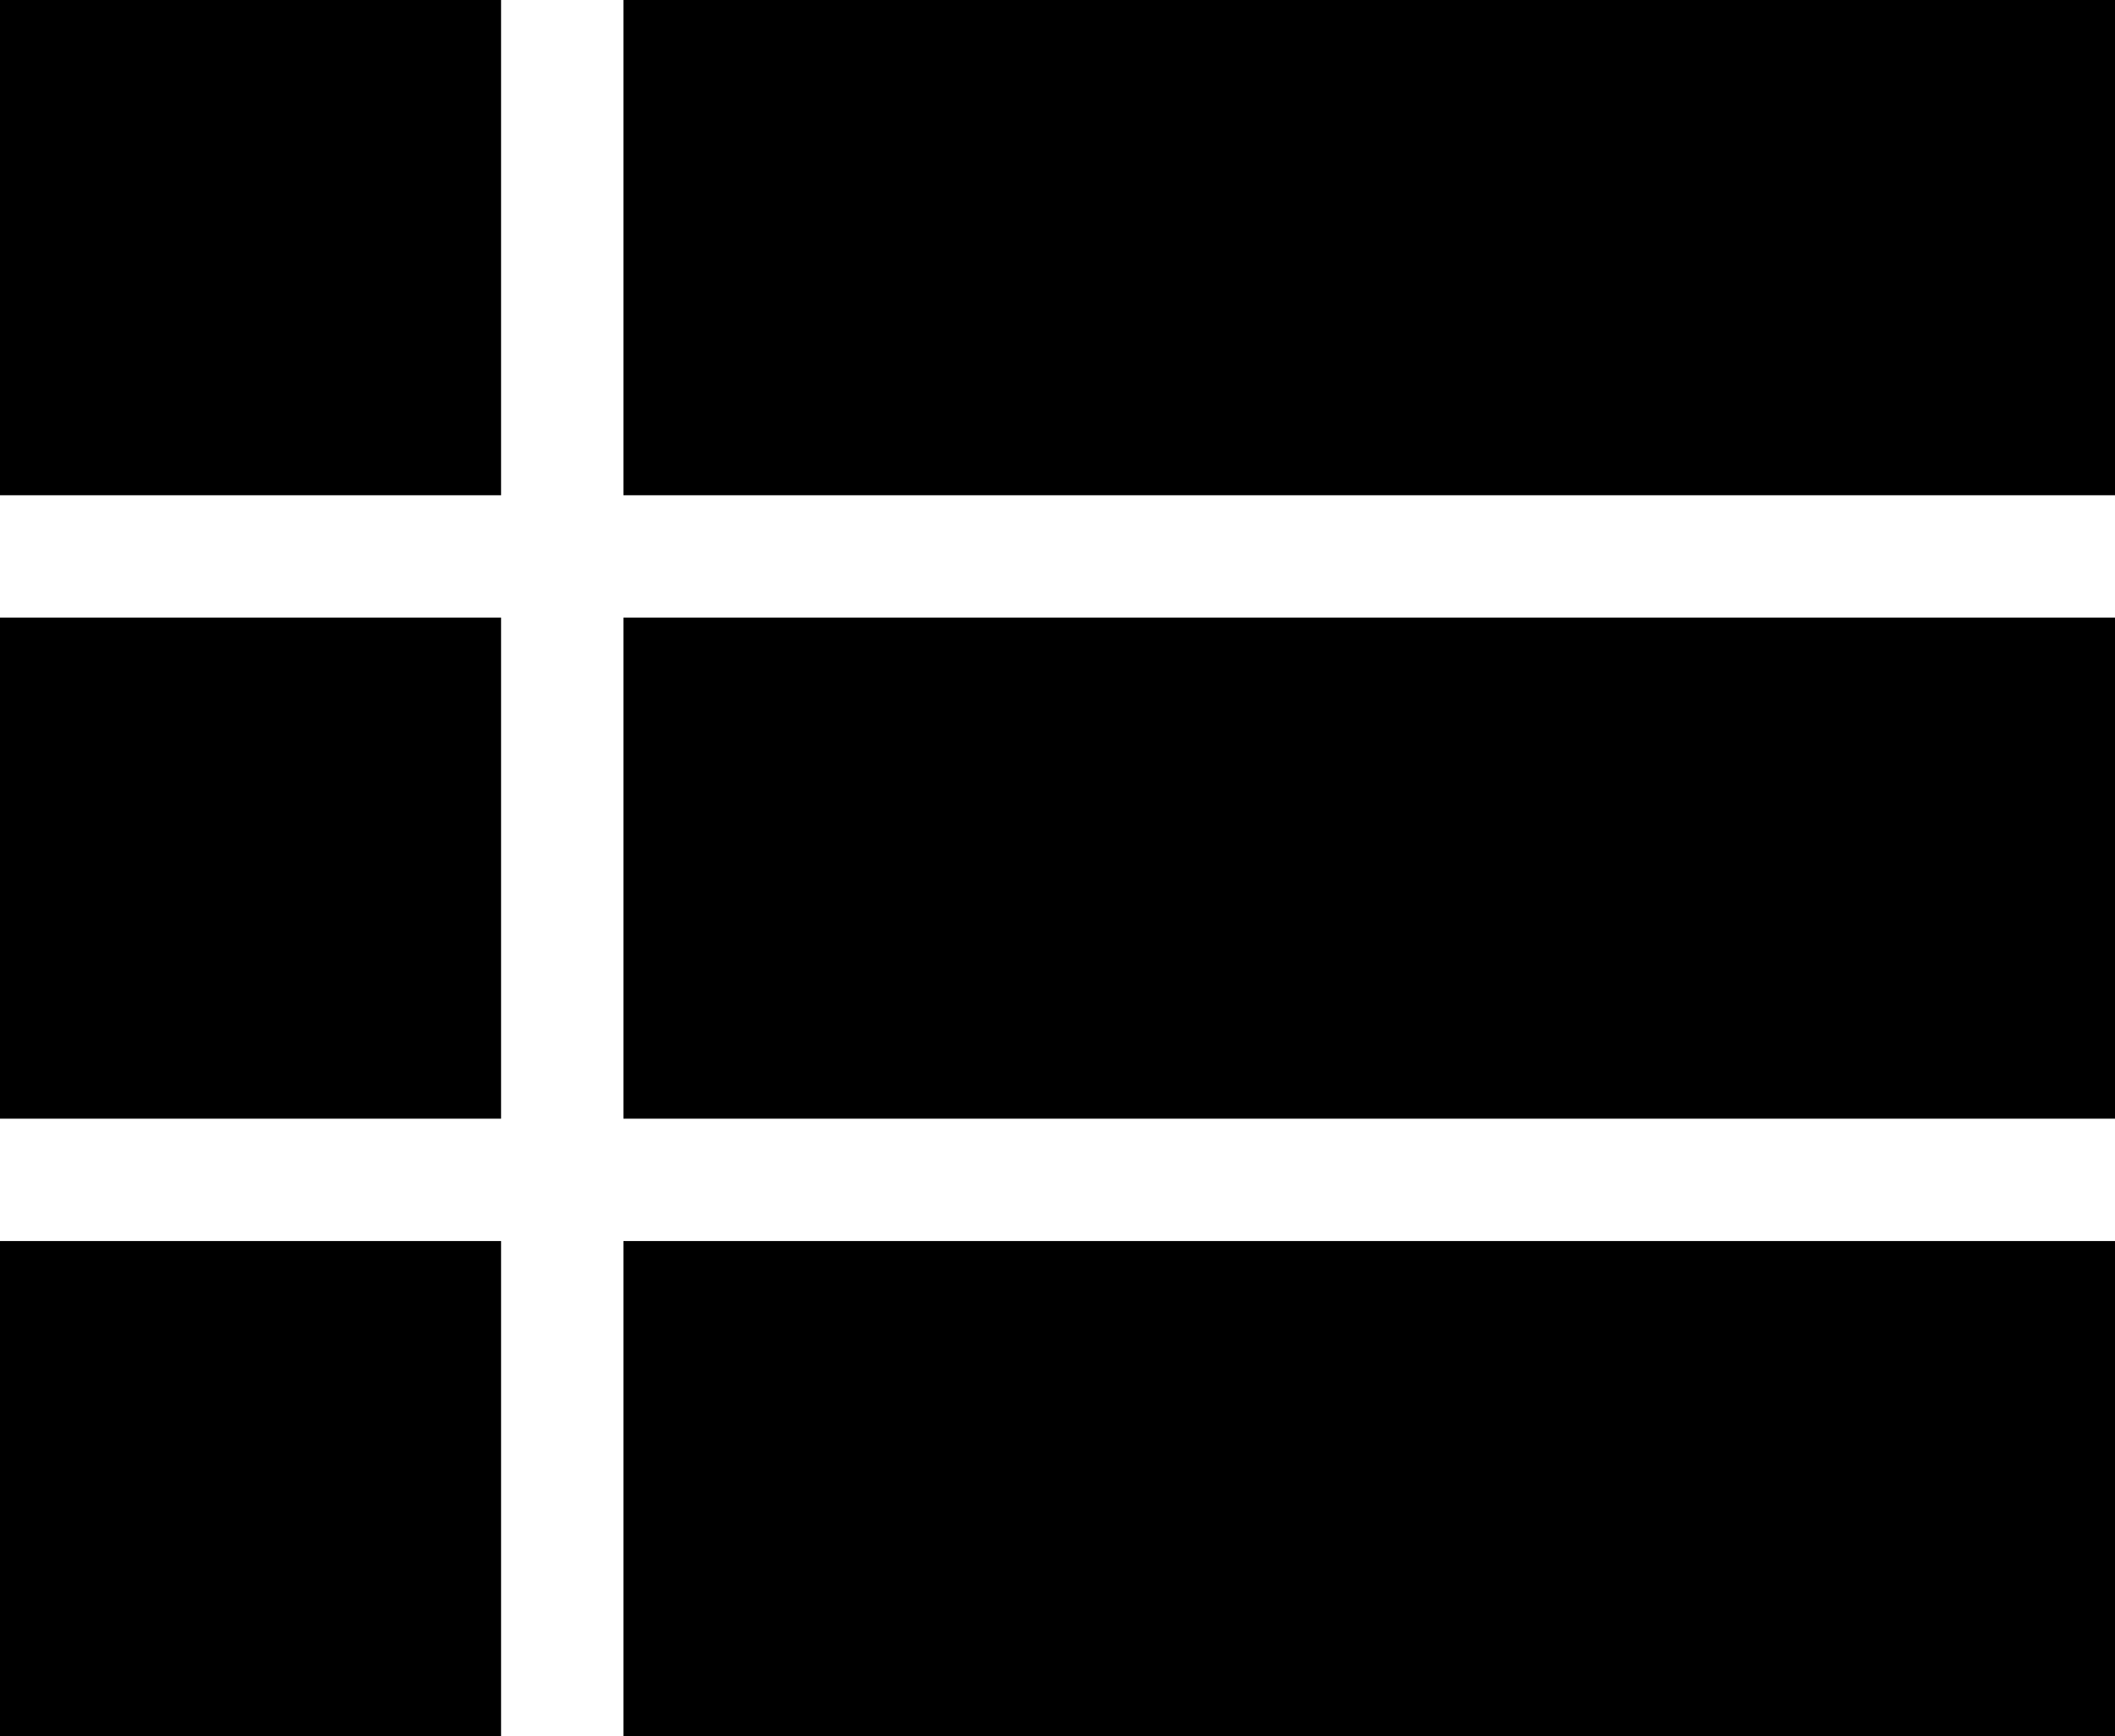 <svg xmlns="http://www.w3.org/2000/svg" viewBox="85 43 363 298">
      <g transform="scale(1 -1) translate(0 -384)">
        <path d="M192 341V256H448V341ZM192 43H448V128H192ZM192 149H448V235H192ZM85 256H171V341H85ZM85 43H171V128H85ZM85 149H171V235H85Z" />
      </g>
    </svg>
